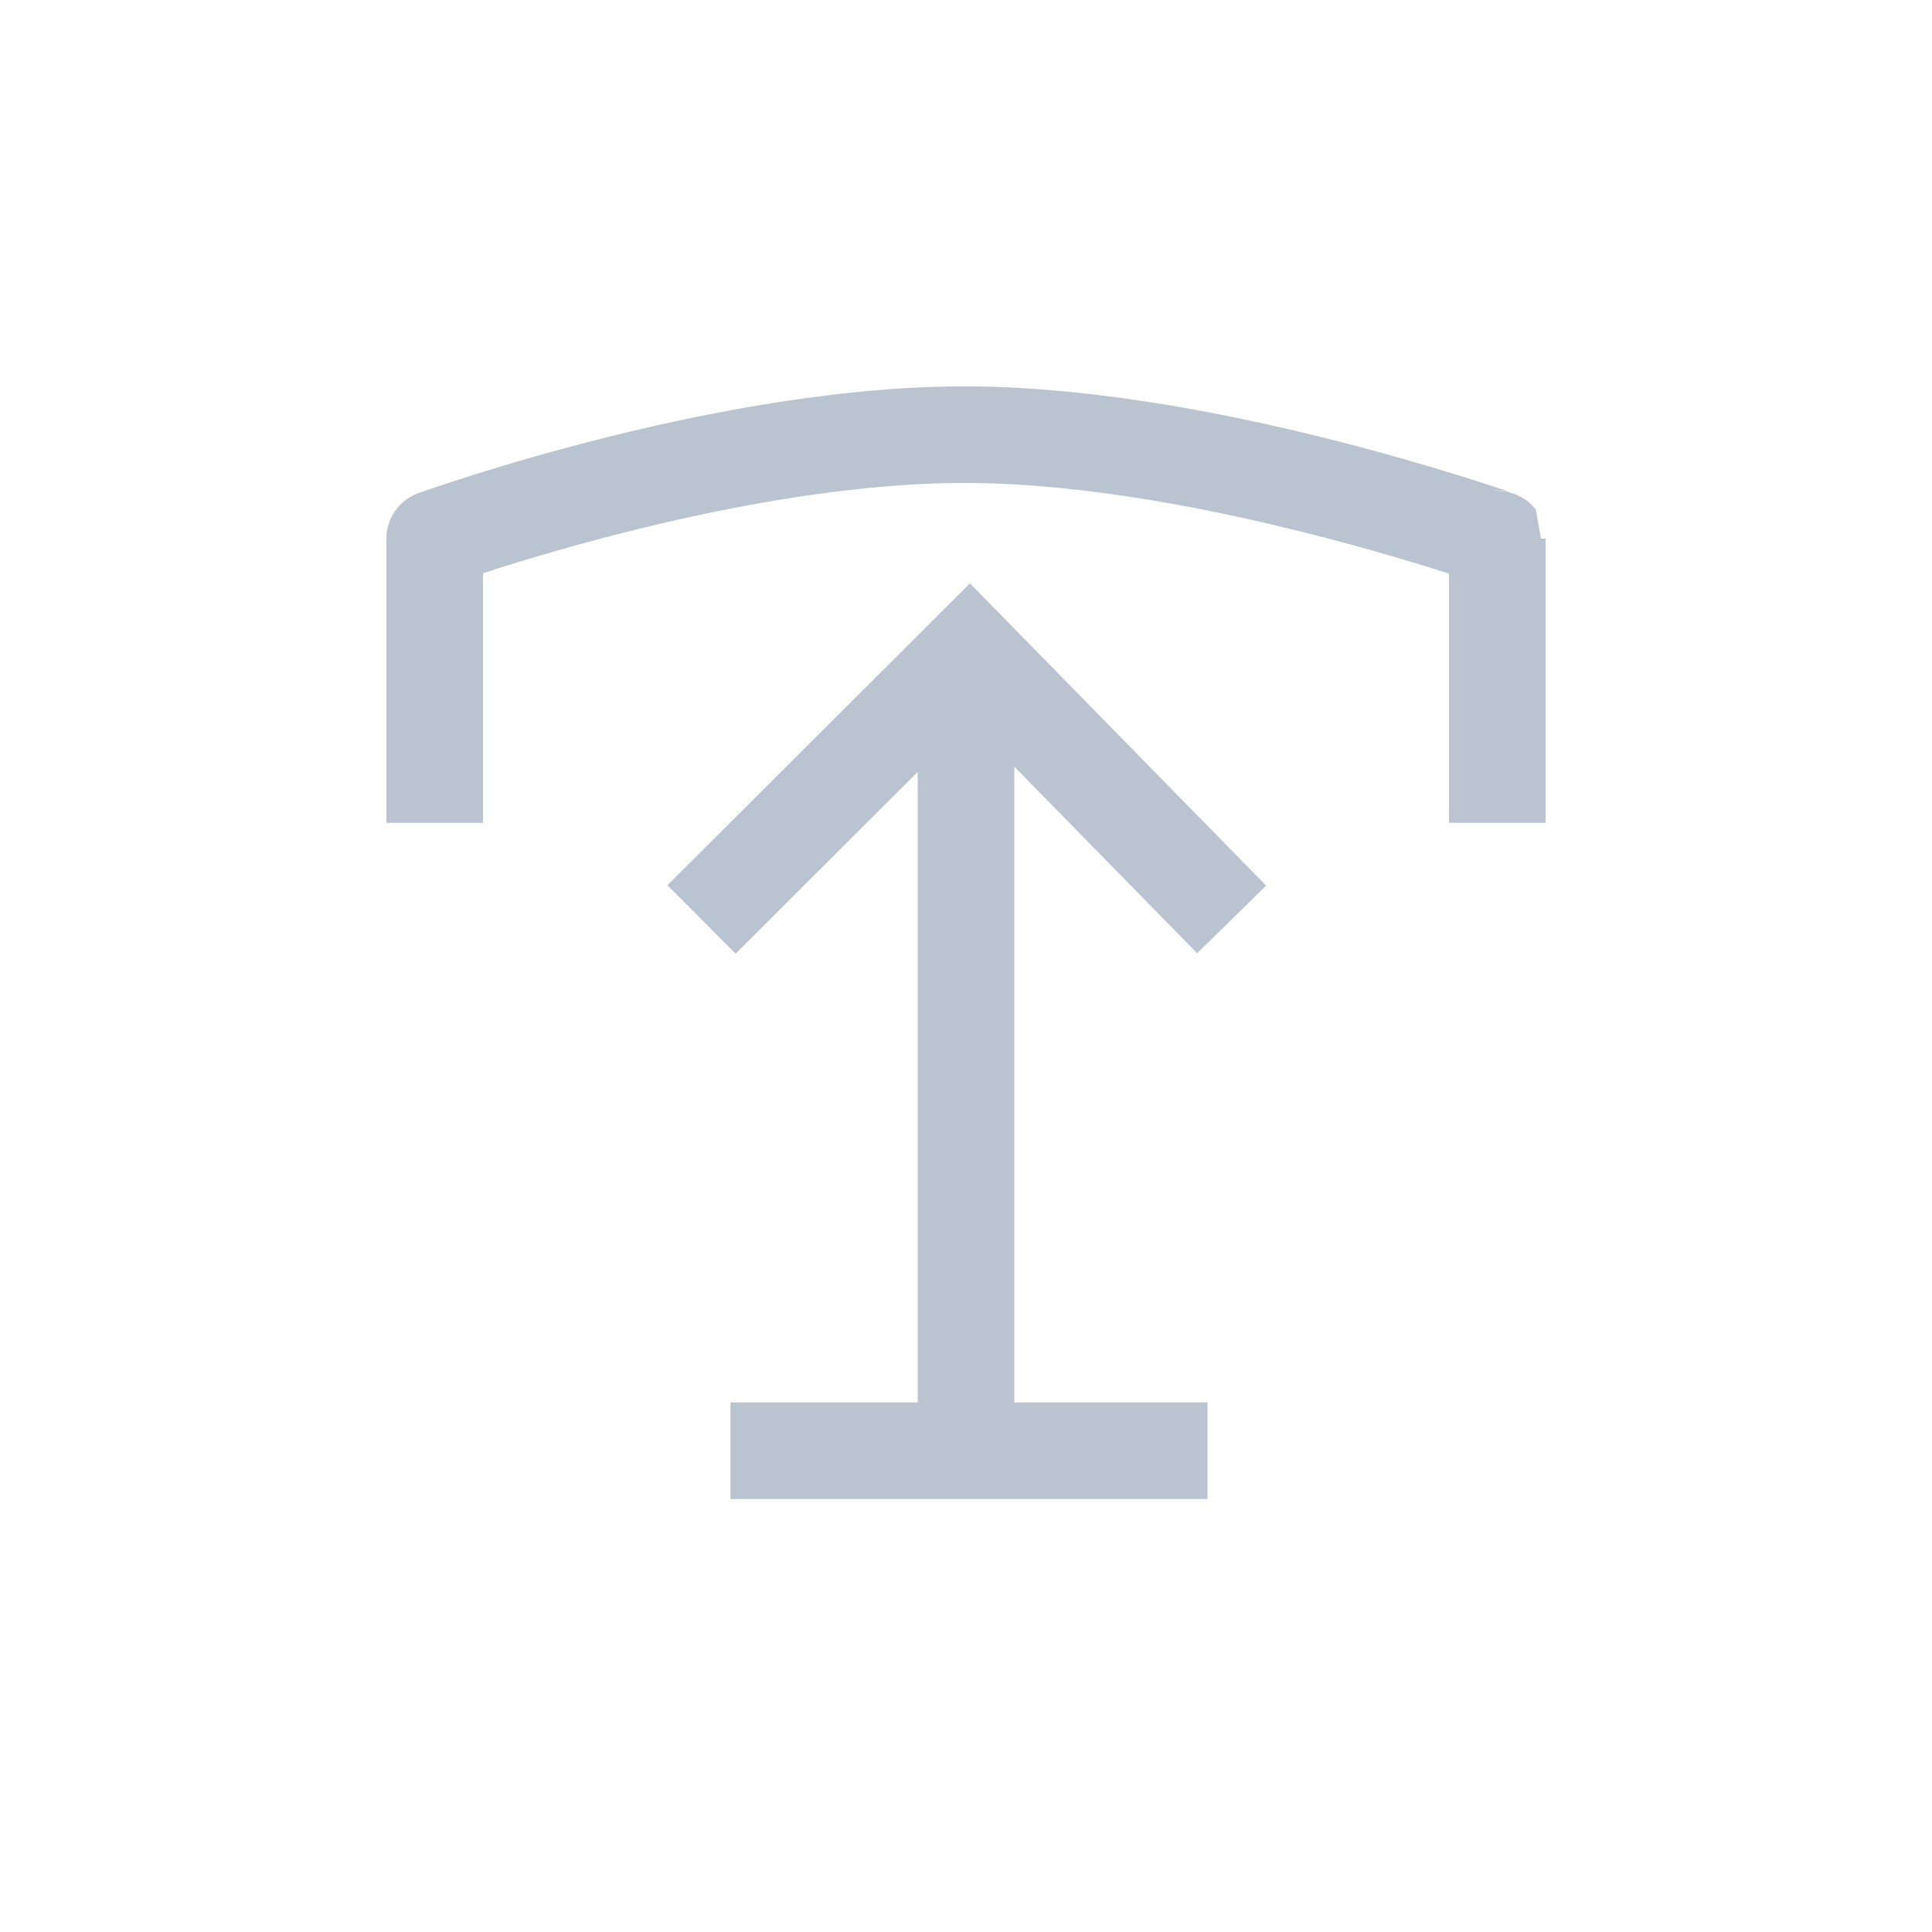 <?xml version="1.0" encoding="UTF-8"?>
<svg width="40px" height="40px" viewBox="0 0 40 40" version="1.1" xmlns="http://www.w3.org/2000/svg" xmlns:xlink="http://www.w3.org/1999/xlink">
    <!-- Generator: Sketch 50.2 (55047) - http://www.bohemiancoding.com/sketch -->
    <title>button_upload_basic</title>
    <desc>Created with Sketch.</desc>
    <defs></defs>
    <g id="button_upload_basic" stroke="none" stroke-width="1" fill="none" fill-rule="evenodd">
        <path d="M21,10 L21,23.054 L24.769,19.292 L26.182,20.708 L19.918,26.958 L13.786,20.7 L15.214,19.3 L19,23.163 L19,10 L15,10 L15,8 L24.876,8 L24.876,10 L21,10 Z M30,22 L32,22 L32,27.885 C32,28.306 31.736,28.682 31.34,28.825 C31.288,28.844 31.193,28.877 31.058,28.923 C30.835,28.999 30.58,29.083 30.294,29.174 C29.482,29.432 28.59,29.689 27.645,29.93 C25.78,30.405 23.942,30.754 22.212,30.924 C21.455,30.998 20.729,31.037 20.037,31.037 C19.295,31.037 18.512,30.992 17.692,30.906 C16.014,30.73 14.234,30.389 12.418,29.93 C11.461,29.688 10.558,29.43 9.719,29.168 C9.436,29.08 9.189,29 8.948,28.92 C8.825,28.879 8.825,28.879 8.749,28.854 C8.762,28.856 8.762,28.856 8.856,28.874 C8.907,28.88 8.907,28.88 9.044,28.883 L9.258,28.85 C8.975,28.918 8.634,28.867 8.34,28.635 C8.34,28.635 8.34,28.635 8.204,28.49 L8.095,27.885 L8,27.885 L8,22 L10,22 L10,27.159 C10.101,27.192 10.205,27.225 10.315,27.259 C11.121,27.511 11.989,27.759 12.908,27.991 C14.638,28.428 16.328,28.752 17.901,28.917 C18.654,28.996 19.368,29.037 20.037,29.037 C20.66,29.037 21.322,29.001 22.016,28.933 C23.636,28.774 25.377,28.443 27.152,27.992 C28.057,27.761 28.912,27.514 29.69,27.268 C29.801,27.232 29.904,27.199 30,27.168 L30,22 Z" id="Combined-Shape" fill="#BAC3D0" fill-rule="nonzero" transform="translate(20, 19.518) rotate(-180) translate(-20, -19.518) "></path>
    </g>
</svg>